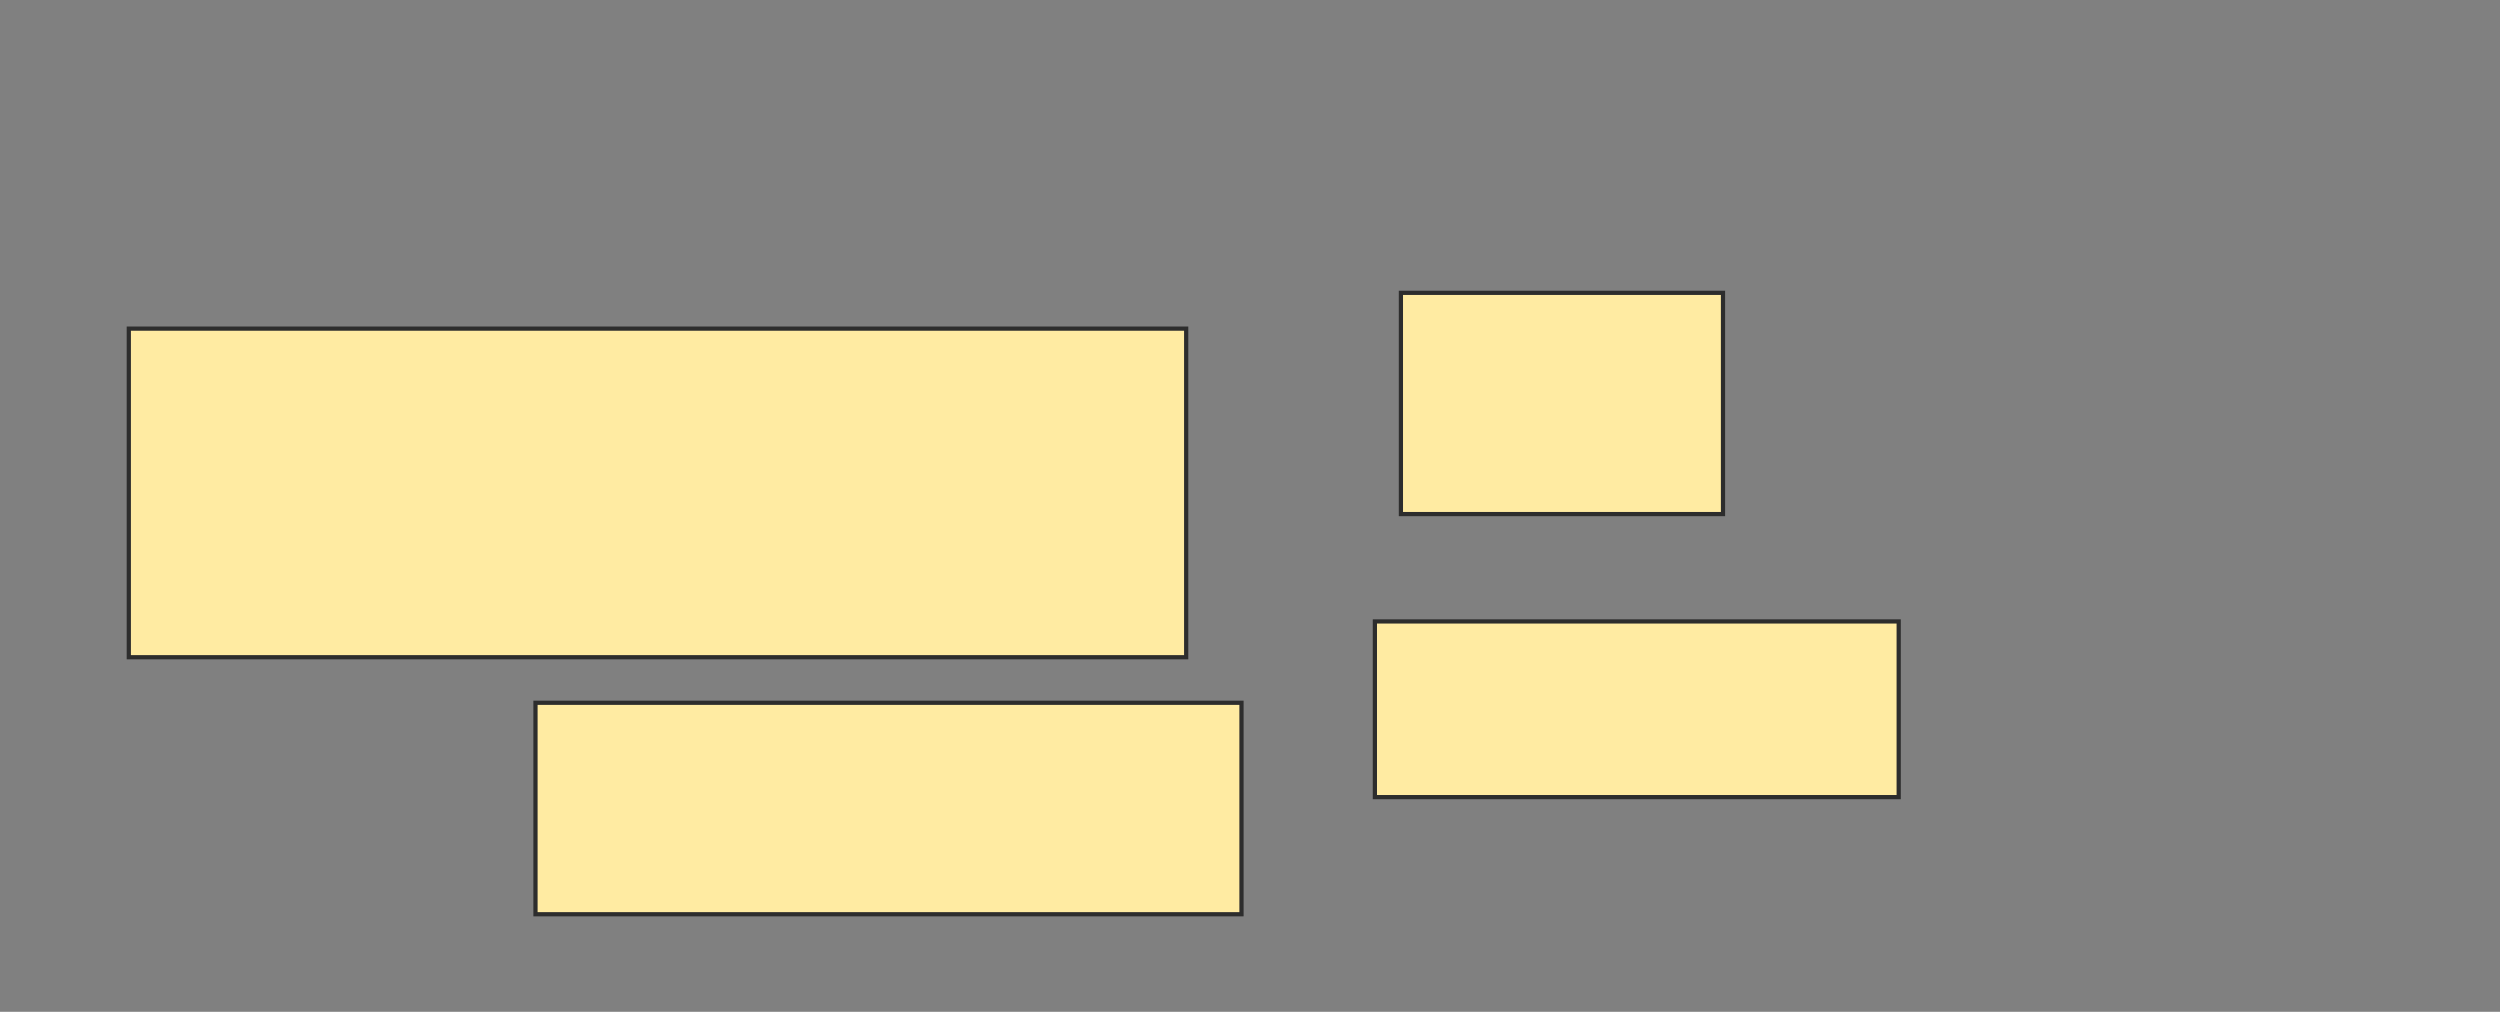 <svg height="240" width="593" xmlns="http://www.w3.org/2000/svg">
 <rect width="100%" height="100%" fill="#808080" stroke="none"/>
 <!-- Created with Image Occlusion Enhanced -->
 <g>
  <title>Labels</title>
 </g>
 <g>
  <title>Masks</title>
  <rect fill="#FFEBA2" height="77.944" id="7b09c4609b5946bbab5abb9159a06d33-oa-1" stroke="#2D2D2D" width="250.81" x="30.552" y="77.95"/>
  <rect fill="#FFEBA2" height="50.162" id="7b09c4609b5946bbab5abb9159a06d33-oa-2" stroke="#2D2D2D" width="167.464" x="127.017" y="166.698"/>
  <rect fill="#FFEBA2" height="52.477" id="7b09c4609b5946bbab5abb9159a06d33-oa-3" stroke="#2D2D2D" width="76.401" x="332.295" y="69.461"/>
  <rect fill="#FFEBA2" height="41.673" id="7b09c4609b5946bbab5abb9159a06d33-oa-4" stroke="#2D2D2D" width="124.247" x="326.122" y="147.405"/>
 </g>
</svg>
